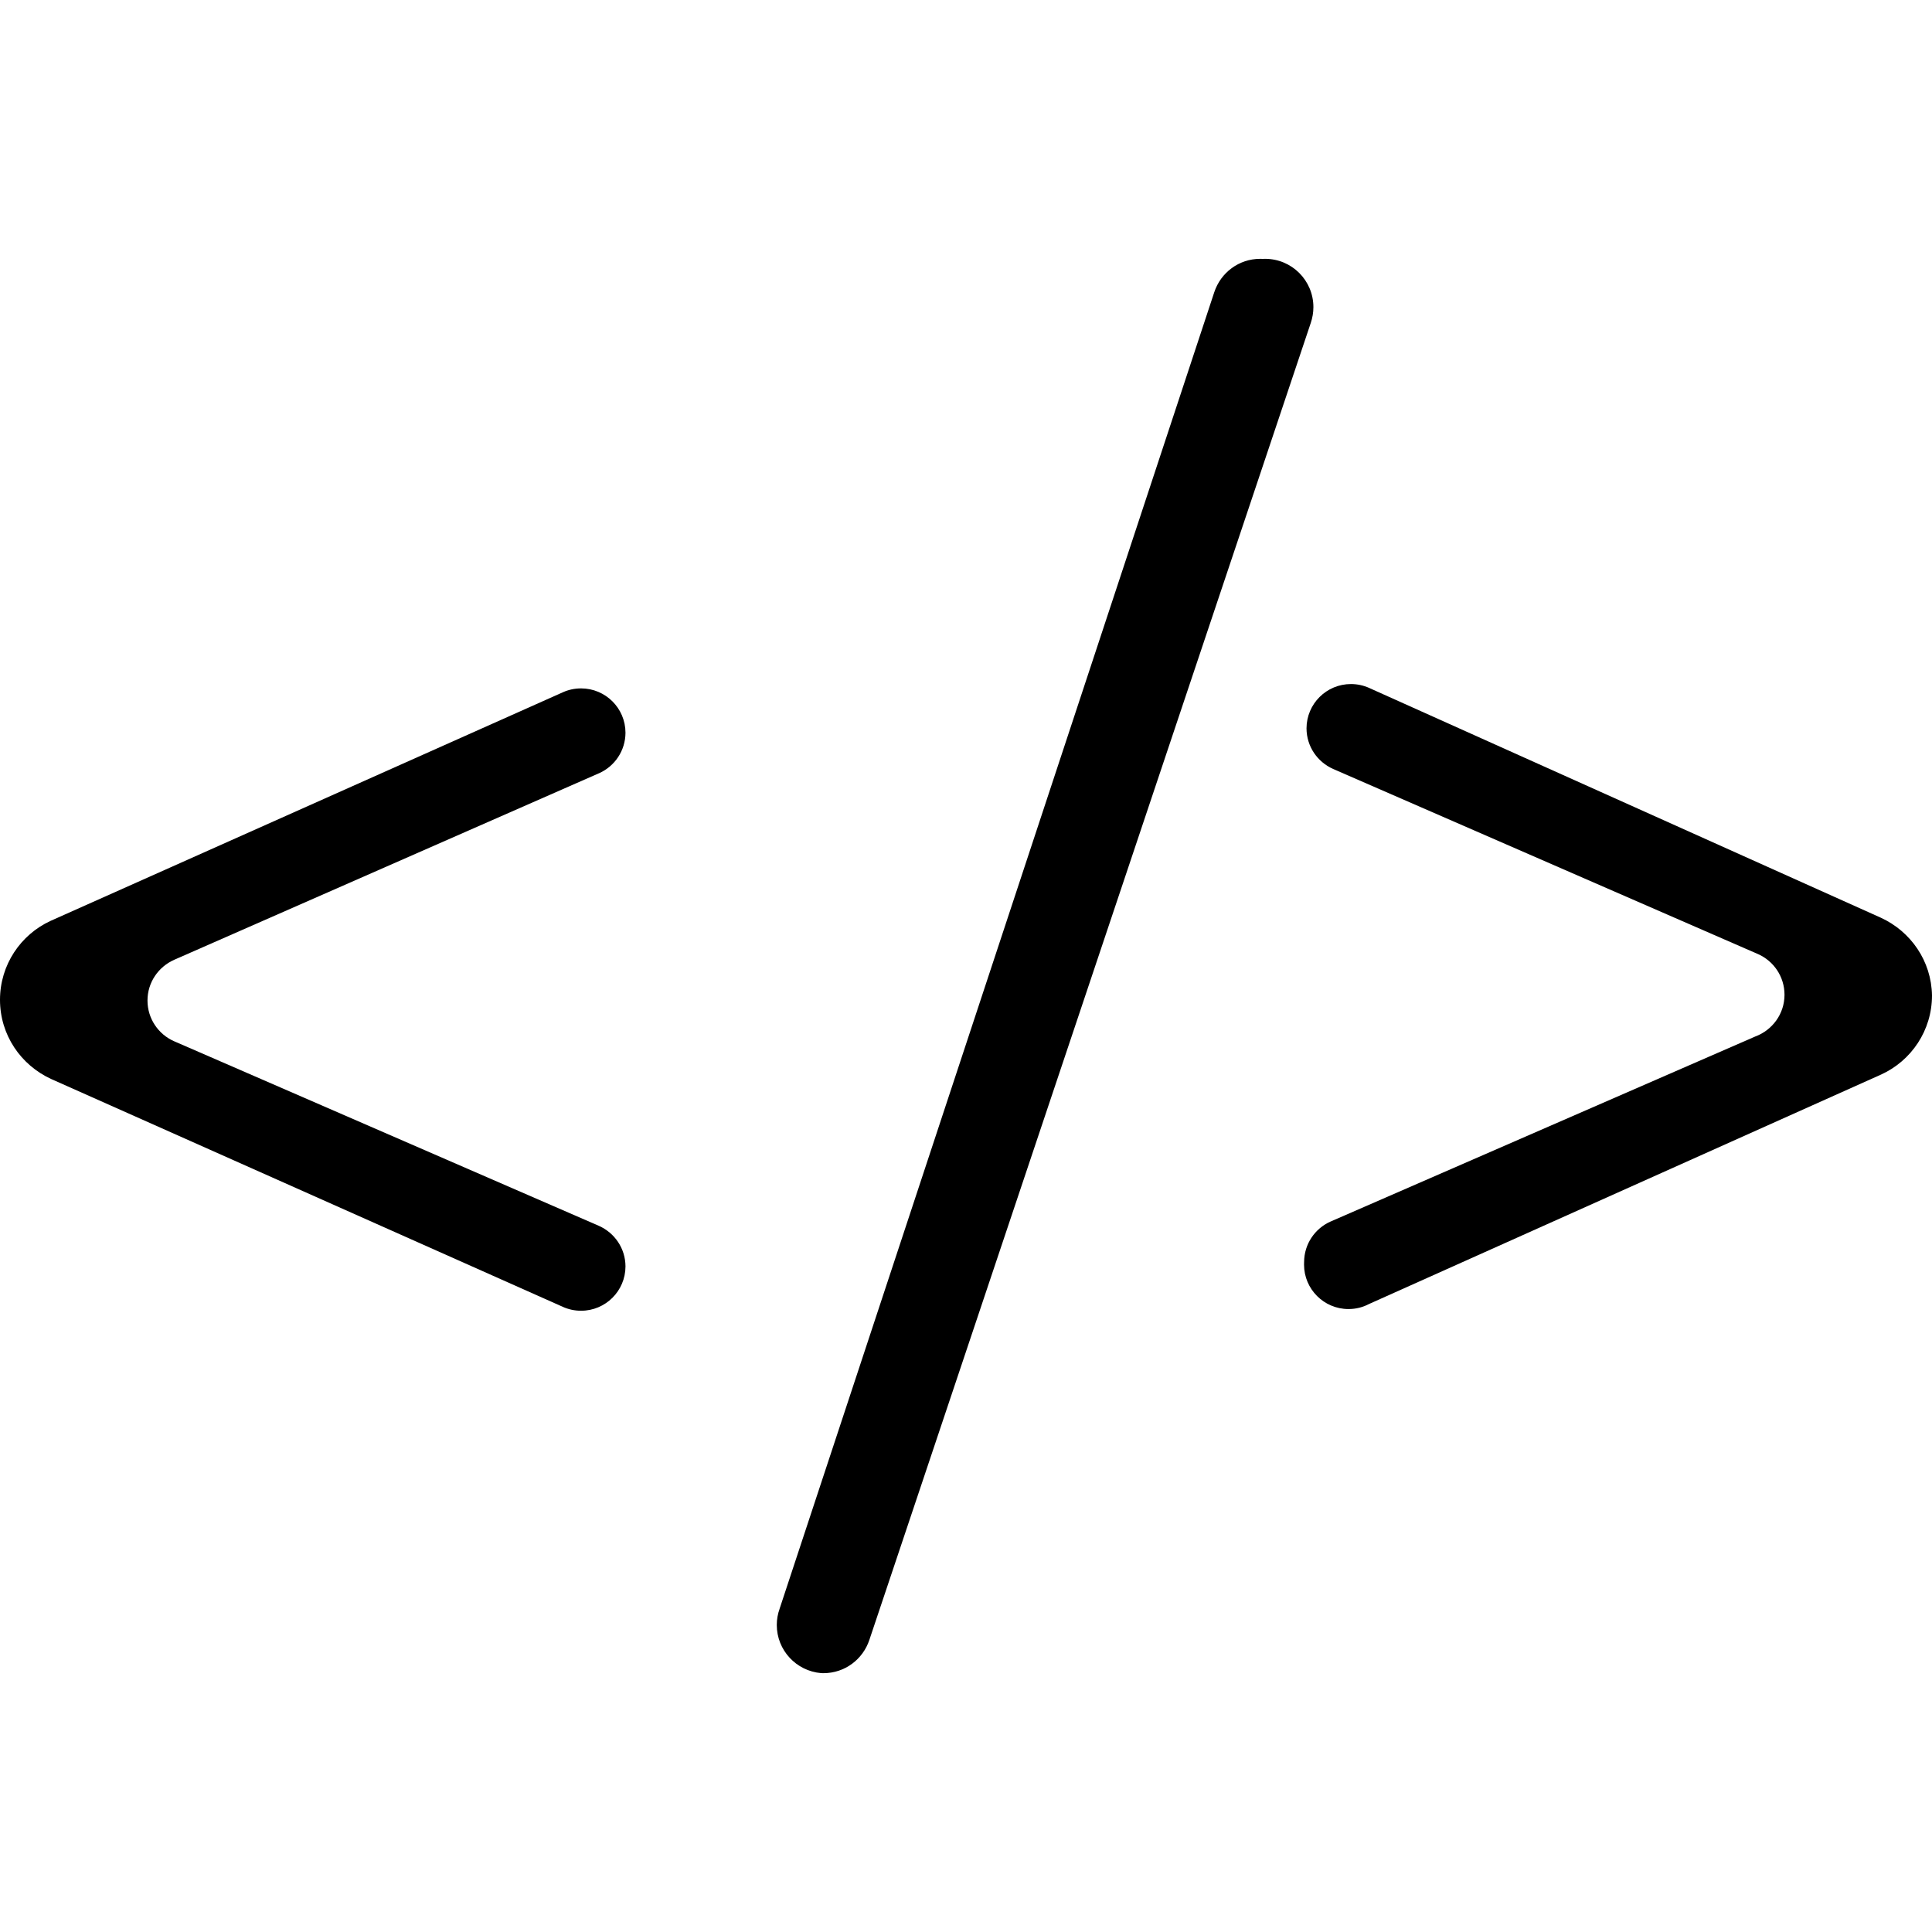 <!-- Generated by IcoMoon.io -->
<svg version="1.1" xmlns="http://www.w3.org/2000/svg" width="32" height="32" viewBox="0 0 32 32">
<title>open-source</title>
<path d="M2.888 17.248l7.032 3.056c0.261 0.117 0.439 0.373 0.44 0.672v0c-0.001 0.406-0.33 0.734-0.736 0.734-0.107 0-0.209-0.023-0.301-0.064l0.005 0.002-8.48-3.776c-0.504-0.231-0.848-0.731-0.848-1.312v-0c0-0.581 0.344-1.081 0.839-1.308l0.009-0.004 8.48-3.784c0.087-0.039 0.189-0.062 0.296-0.062 0.406 0 0.735 0.328 0.736 0.734v0c-0.001 0.299-0.179 0.555-0.435 0.67l-0.005 0.002-7.032 3.088c-0.264 0.116-0.445 0.375-0.445 0.676s0.181 0.56 0.44 0.674l0.005 0.002z"></path>
<path d="M12.912 26.648l7.2-21.808c0.107-0.324 0.407-0.553 0.761-0.553 0.014 0 0.027 0 0.041 0.001l-0.002-0c0.013-0.001 0.028-0.001 0.042-0.001 0.442 0 0.8 0.358 0.8 0.8 0 0.092-0.016 0.18-0.044 0.263l0.002-0.006-7.312 21.816c-0.107 0.324-0.407 0.553-0.761 0.553-0.014 0-0.027-0-0.041-0.001l0.002 0c-0.412-0.035-0.734-0.379-0.734-0.797 0-0.096 0.017-0.187 0.048-0.272l-0.002 0.006z"></path>
<path d="M29.112 15.8l-7.032-3.064c-0.261-0.117-0.439-0.373-0.44-0.672v-0c0.001-0.406 0.33-0.734 0.736-0.734 0.107 0 0.209 0.023 0.301 0.064l-0.005-0.002 8.48 3.808c0.497 0.228 0.838 0.717 0.848 1.287l0 0.001c-0 0.581-0.344 1.081-0.839 1.308l-0.009 0.004-8.48 3.8c-0.098 0.052-0.214 0.082-0.337 0.082-0.406 0-0.736-0.33-0.736-0.736 0-0.015 0-0.029 0.001-0.044l-0 0.002c0.001-0.299 0.179-0.555 0.435-0.67l0.005-0.002 7.032-3.064c0.285-0.106 0.485-0.375 0.485-0.692 0-0.301-0.181-0.56-0.44-0.674l-0.005-0.002z"></path>
</svg>
